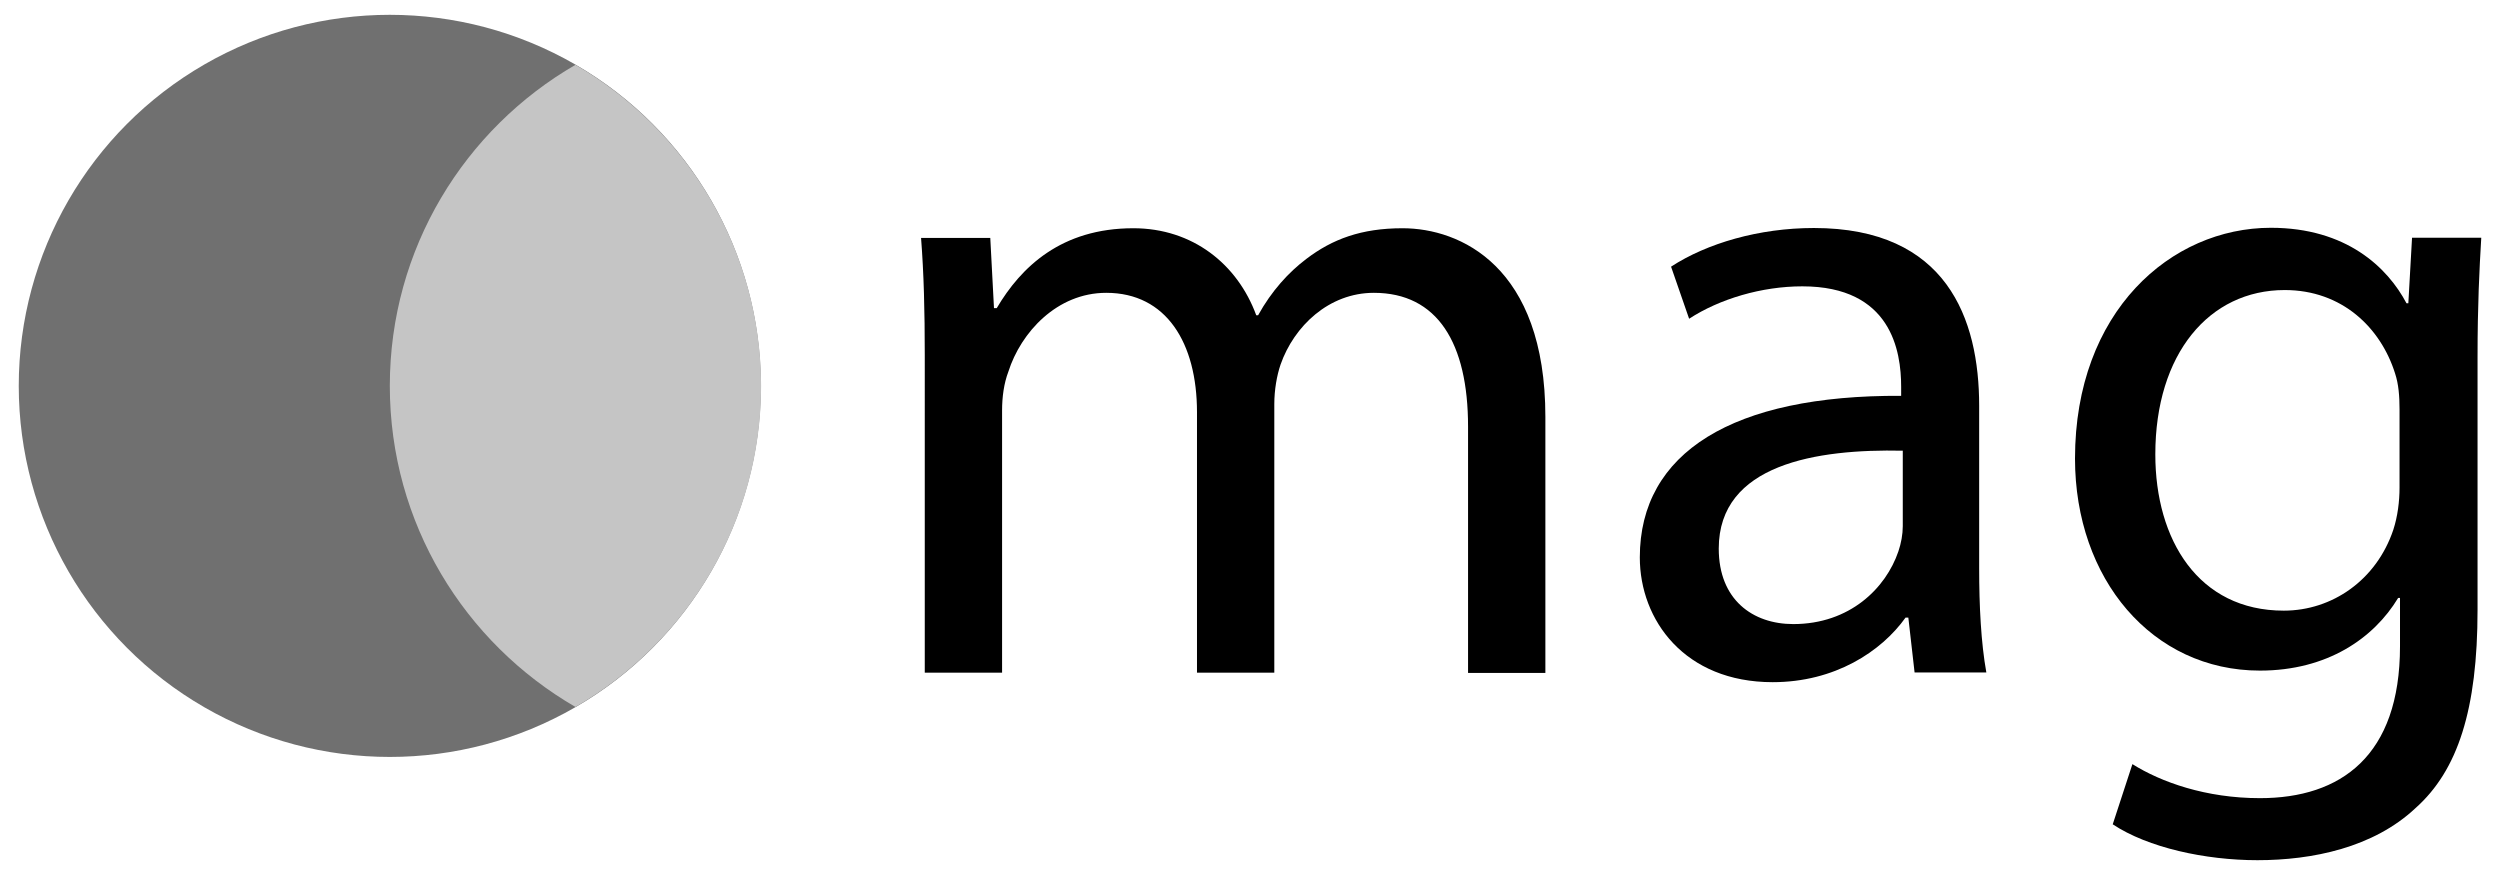 <?xml version="1.0" encoding="utf-8"?>
<!-- Generator: Adobe Illustrator 28.3.0, SVG Export Plug-In . SVG Version: 6.00 Build 0)  -->
<svg version="1.1" id="Layer_1" xmlns="http://www.w3.org/2000/svg" xmlns:xlink="http://www.w3.org/1999/xlink" x="0px" y="0px"
	 viewBox="0 0 1080 378" style="enable-background:new 0 0 1080 378;" xml:space="preserve">
<style type="text/css">
	.st0{fill:#707070;}
	.st1{fill:#C5C5C5;}
</style>
<g>
	<g>
		<path d="M399.5,153.6c0-19.4-0.4-35.3-1.6-50.8h29.9l1.6,30.3h1.2c10.5-17.8,27.9-34.5,59-34.5c25.6,0,45,15.5,53.1,37.6h0.8
			c5.8-10.5,13.2-18.6,20.9-24.4c11.2-8.5,23.7-13.2,41.5-13.2c24.8,0,61.7,16.3,61.7,81.5v110.6h-33.4V184.3
			c0-36.1-13.2-57.8-40.7-57.8c-19.4,0-34.5,14.4-40.3,31c-1.6,4.7-2.7,10.9-2.7,17.1v116h-33.4V178.1c0-29.9-13.2-51.6-39.2-51.6
			c-21.3,0-36.9,17.1-42.3,34.1c-1.9,5-2.7,10.9-2.7,16.7v113.3h-33.4V153.6z"/>
		<path d="M827.1,290.5l-2.7-23.7h-1.2c-10.5,14.7-30.6,27.9-57.4,27.9c-38,0-57.4-26.8-57.4-53.9c0-45.4,40.3-70.2,112.9-69.8v-3.9
			c0-15.5-4.3-43.4-42.7-43.4c-17.5,0-35.7,5.4-48.9,14l-7.8-22.5c15.5-10.1,38-16.7,61.7-16.7c57.4,0,71.4,39.2,71.4,76.8v70.2
			c0,16.3,0.8,32.2,3.1,45H827.1z M822,194.7c-37.2-0.8-79.5,5.8-79.5,42.3c0,22.1,14.7,32.6,32.2,32.6c24.4,0,40-15.5,45.4-31.4
			c1.2-3.5,1.9-7.4,1.9-10.9V194.7z"/>
		<path d="M1071.9,102.8c-0.8,13.6-1.6,28.7-1.6,51.6v109c0,43.1-8.5,69.4-26.8,85.7c-18.2,17.1-44.6,22.5-68.3,22.5
			c-22.5,0-47.3-5.4-62.5-15.5l8.5-26c12.4,7.8,31.8,14.7,55.1,14.7c34.9,0,60.5-18.2,60.5-65.6v-20.9h-0.8
			c-10.5,17.4-30.6,31.4-59.7,31.4c-46.6,0-79.9-39.6-79.9-91.6c0-63.6,41.5-99.7,84.6-99.7c32.6,0,50.4,17.1,58.6,32.6h0.8
			l1.6-28.3H1071.9z M1036.6,176.9c0-5.8-0.4-10.9-1.9-15.5c-6.2-19.8-22.9-36.1-47.7-36.1c-32.6,0-55.9,27.5-55.9,71
			c0,36.9,18.6,67.5,55.5,67.5c20.9,0,40-13.2,47.3-34.9c1.9-5.8,2.7-12.4,2.7-18.2V176.9z"/>
	</g>
	<g>
		<circle class="st0" cx="168.4" cy="166.7" r="160.3"/>
		<path class="st1" d="M248.6,28c-47.9,27.7-80.2,79.4-80.2,138.7c0,59.3,32.3,111,80.2,138.7c47.9-27.7,80.2-79.4,80.2-138.7
			C328.7,107.4,296.4,55.7,248.6,28z"/>
	</g>
</g>
</svg>

